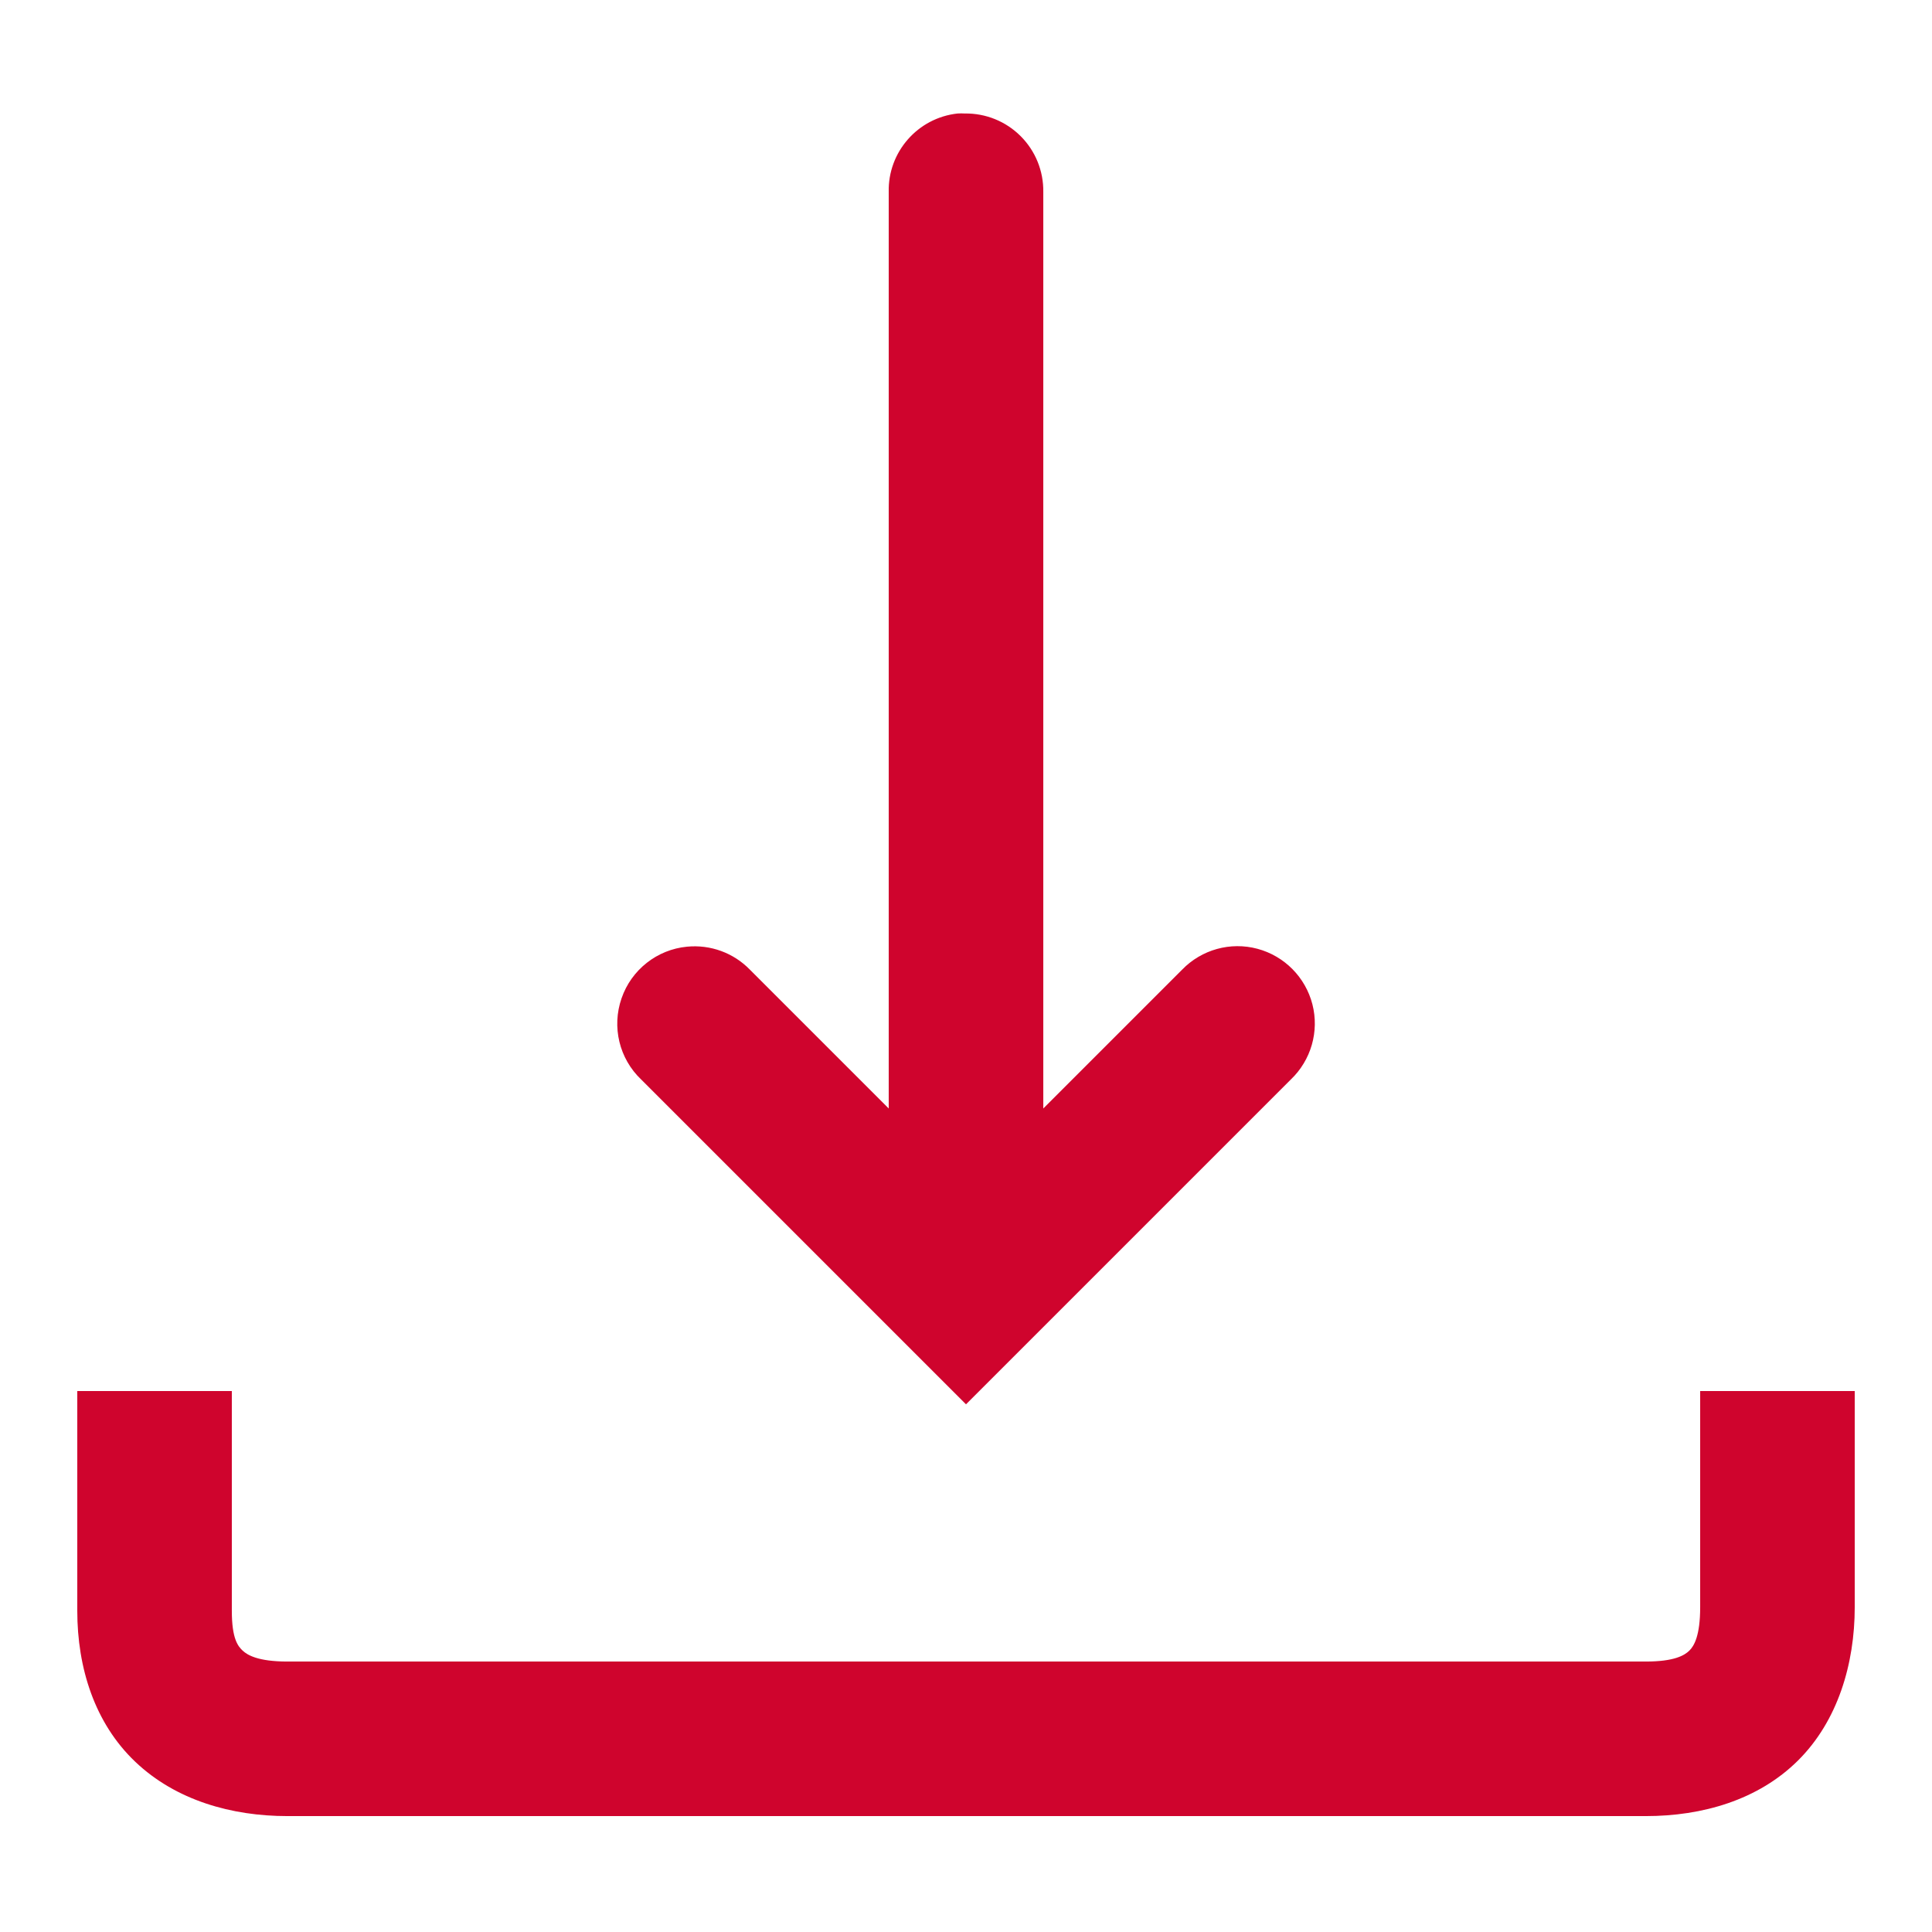 <svg xmlns="http://www.w3.org/2000/svg" x="0px" y="0px"
width="40" height="40"
viewBox="0 0 172 172"
style=" fill:#000000;"><g fill="none" fill-rule="nonzero" stroke="none" stroke-width="1" stroke-linecap="butt" stroke-linejoin="miter" stroke-miterlimit="10" stroke-dasharray="" stroke-dashoffset="0" font-family="none" font-weight="none" font-size="none" text-anchor="none" style="mix-blend-mode: normal"><path d="M0,172v-172h172v172z" fill="none"></path><g fill="#cf042d"><path d="M85.248,10.105c-3.547,0.39 -6.208,3.427 -6.128,6.987v81.593l-12.363,-12.363c-1.451,-1.492 -3.507,-2.244 -5.59,-2.042c-2.674,0.255 -4.958,2.056 -5.832,4.596c-0.887,2.553 -0.202,5.375 1.747,7.229l28.918,28.918l28.918,-28.918c1.801,-1.72 2.54,-4.273 1.922,-6.692c-0.618,-2.405 -2.486,-4.3 -4.891,-4.945c-2.405,-0.645 -4.972,0.067 -6.705,1.854l-12.363,12.363v-81.593c0.027,-1.868 -0.699,-3.655 -2.016,-4.972c-1.317,-1.317 -3.104,-2.042 -4.972,-2.016c-0.215,-0.013 -0.43,-0.013 -0.645,0zM6.88,123.84v19.565c0,5.079 1.545,9.998 5.16,13.438c3.615,3.44 8.587,4.838 13.545,4.838h120.938c5.026,0 9.998,-1.424 13.545,-4.945c3.547,-3.521 5.053,-8.613 5.053,-13.652v-19.242h-13.76v19.242c0,2.526 -0.537,3.453 -0.968,3.87c-0.43,0.417 -1.33,0.968 -3.87,0.968h-120.938c-2.607,0 -3.561,-0.578 -3.978,-0.968c-0.417,-0.39 -0.968,-1.048 -0.968,-3.547v-19.565z"></path></g></g></svg>